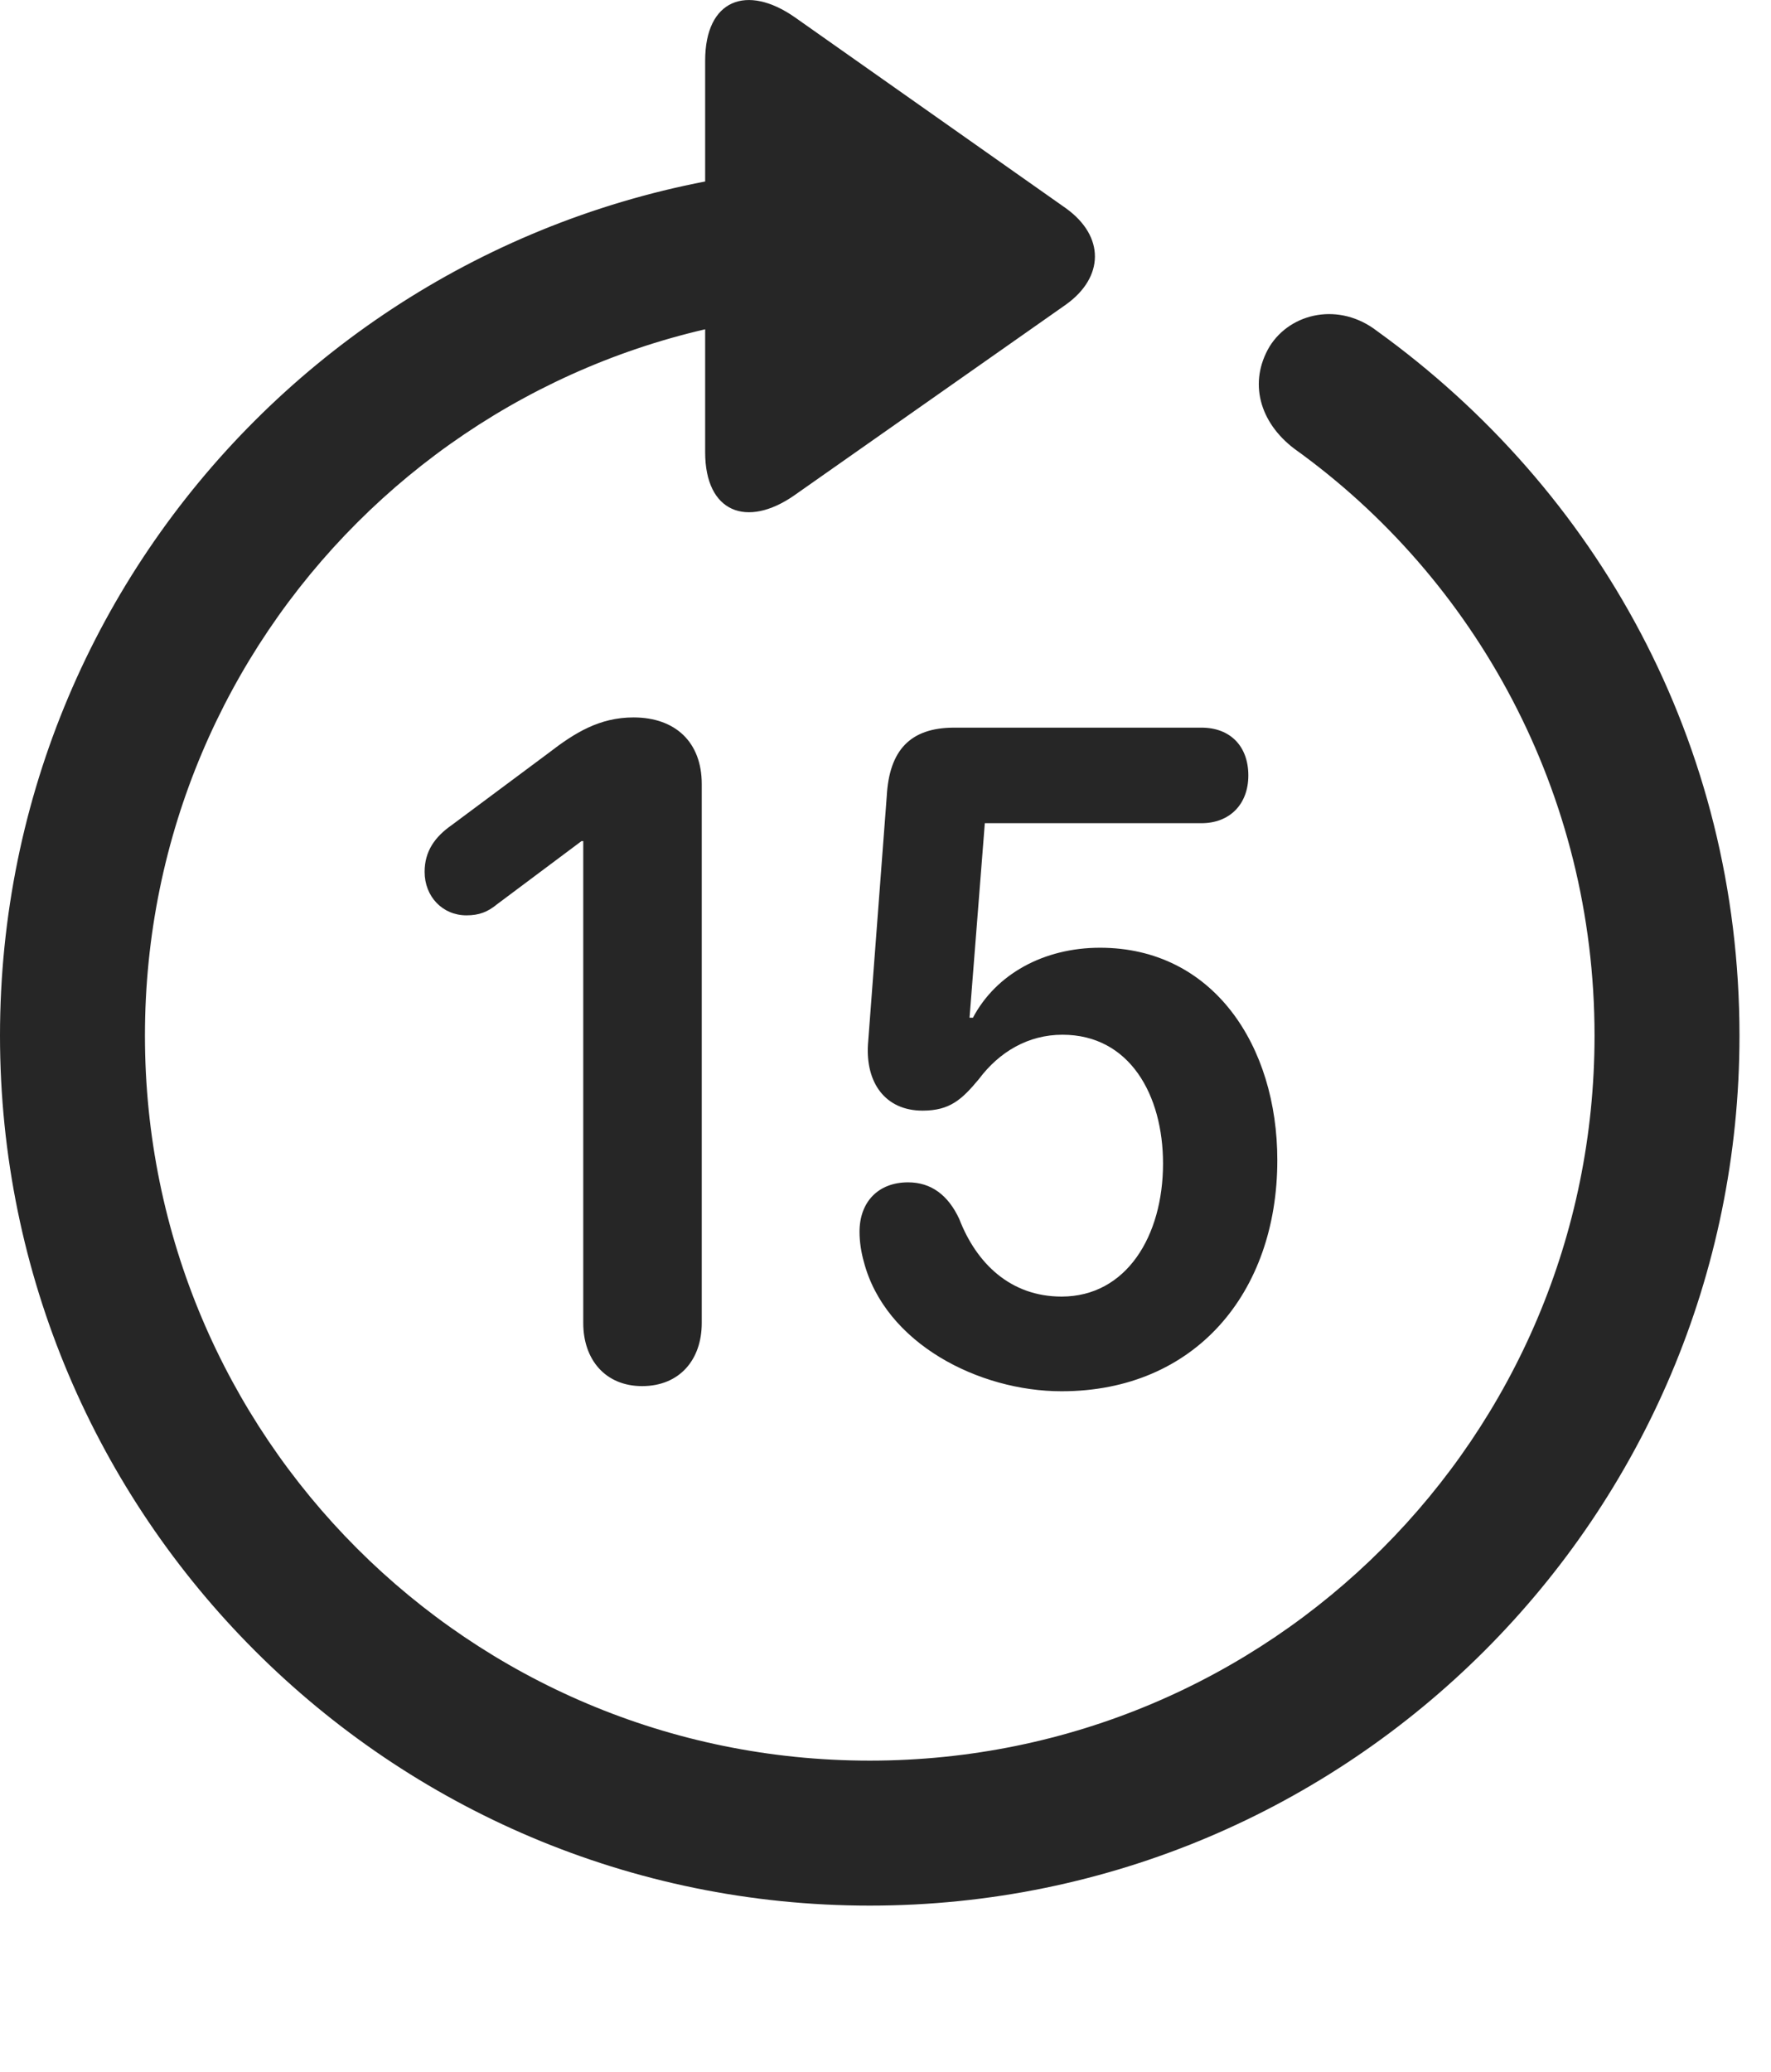 <?xml version="1.0" encoding="UTF-8"?>
<!--Generator: Apple Native CoreSVG 341-->
<!DOCTYPE svg
PUBLIC "-//W3C//DTD SVG 1.1//EN"
       "http://www.w3.org/Graphics/SVG/1.1/DTD/svg11.dtd">
<svg version="1.1" xmlns="http://www.w3.org/2000/svg" xmlns:xlink="http://www.w3.org/1999/xlink" viewBox="0 0 20.283 23.723">
 <g>
  <rect height="23.723" opacity="0" width="20.283" x="0" y="0"/>
  <path d="M8.076 0.695L8.076 5.177C8.076 5.87 8.555 6.046 9.092 5.675L12.207 3.488C12.646 3.175 12.656 2.706 12.207 2.384L9.102 0.197C8.555-0.184 8.076-0.008 8.076 0.695ZM9.961 21.818C15.459 21.818 19.922 17.355 19.922 11.857C19.922 8.507 18.291 5.607 15.771 3.79C15.342 3.458 14.785 3.576 14.541 3.966C14.297 4.376 14.424 4.835 14.824 5.138C16.895 6.622 18.262 9.074 18.262 11.857C18.262 16.447 14.551 20.158 9.961 20.158C5.371 20.158 1.66 16.447 1.66 11.857C1.66 7.267 5.371 3.556 9.961 3.556C10.42 3.556 10.791 3.175 10.791 2.716C10.791 2.277 10.43 1.906 9.971 1.896C4.453 1.906 0 6.359 0 11.857C0 17.355 4.463 21.818 9.961 21.818Z" fill="black" fill-opacity="0.85"/>
  <path d="M7.354 15.87C7.783 15.87 8.037 15.568 8.037 15.148L8.037 8.976C8.037 8.497 7.734 8.214 7.256 8.214C6.865 8.214 6.582 8.39 6.279 8.624L5.176 9.445C4.98 9.581 4.863 9.747 4.863 9.982C4.863 10.265 5.068 10.48 5.342 10.48C5.488 10.48 5.586 10.441 5.693 10.353L6.66 9.63L6.68 9.63L6.68 15.148C6.68 15.568 6.934 15.87 7.354 15.87ZM12.158 15.929C13.682 15.929 14.629 14.806 14.629 13.283C14.629 11.974 13.896 10.851 12.598 10.851C11.953 10.851 11.406 11.154 11.143 11.652L11.104 11.652L11.279 9.425L13.76 9.425C14.082 9.425 14.297 9.21 14.297 8.878C14.297 8.546 14.092 8.331 13.76 8.331L10.928 8.331C10.42 8.331 10.185 8.595 10.156 9.113L9.941 11.954C9.912 12.394 10.137 12.716 10.566 12.716C10.879 12.716 11.016 12.589 11.211 12.355C11.445 12.042 11.777 11.847 12.168 11.847C12.94 11.847 13.32 12.54 13.32 13.322C13.32 14.152 12.9 14.845 12.158 14.845C11.572 14.845 11.182 14.464 10.986 13.956C10.859 13.683 10.664 13.537 10.4 13.537C10.059 13.537 9.844 13.761 9.844 14.103C9.844 14.22 9.863 14.337 9.893 14.445C10.137 15.382 11.211 15.929 12.158 15.929Z" fill="black" fill-opacity="0.85"/>
 </g>
</svg>
